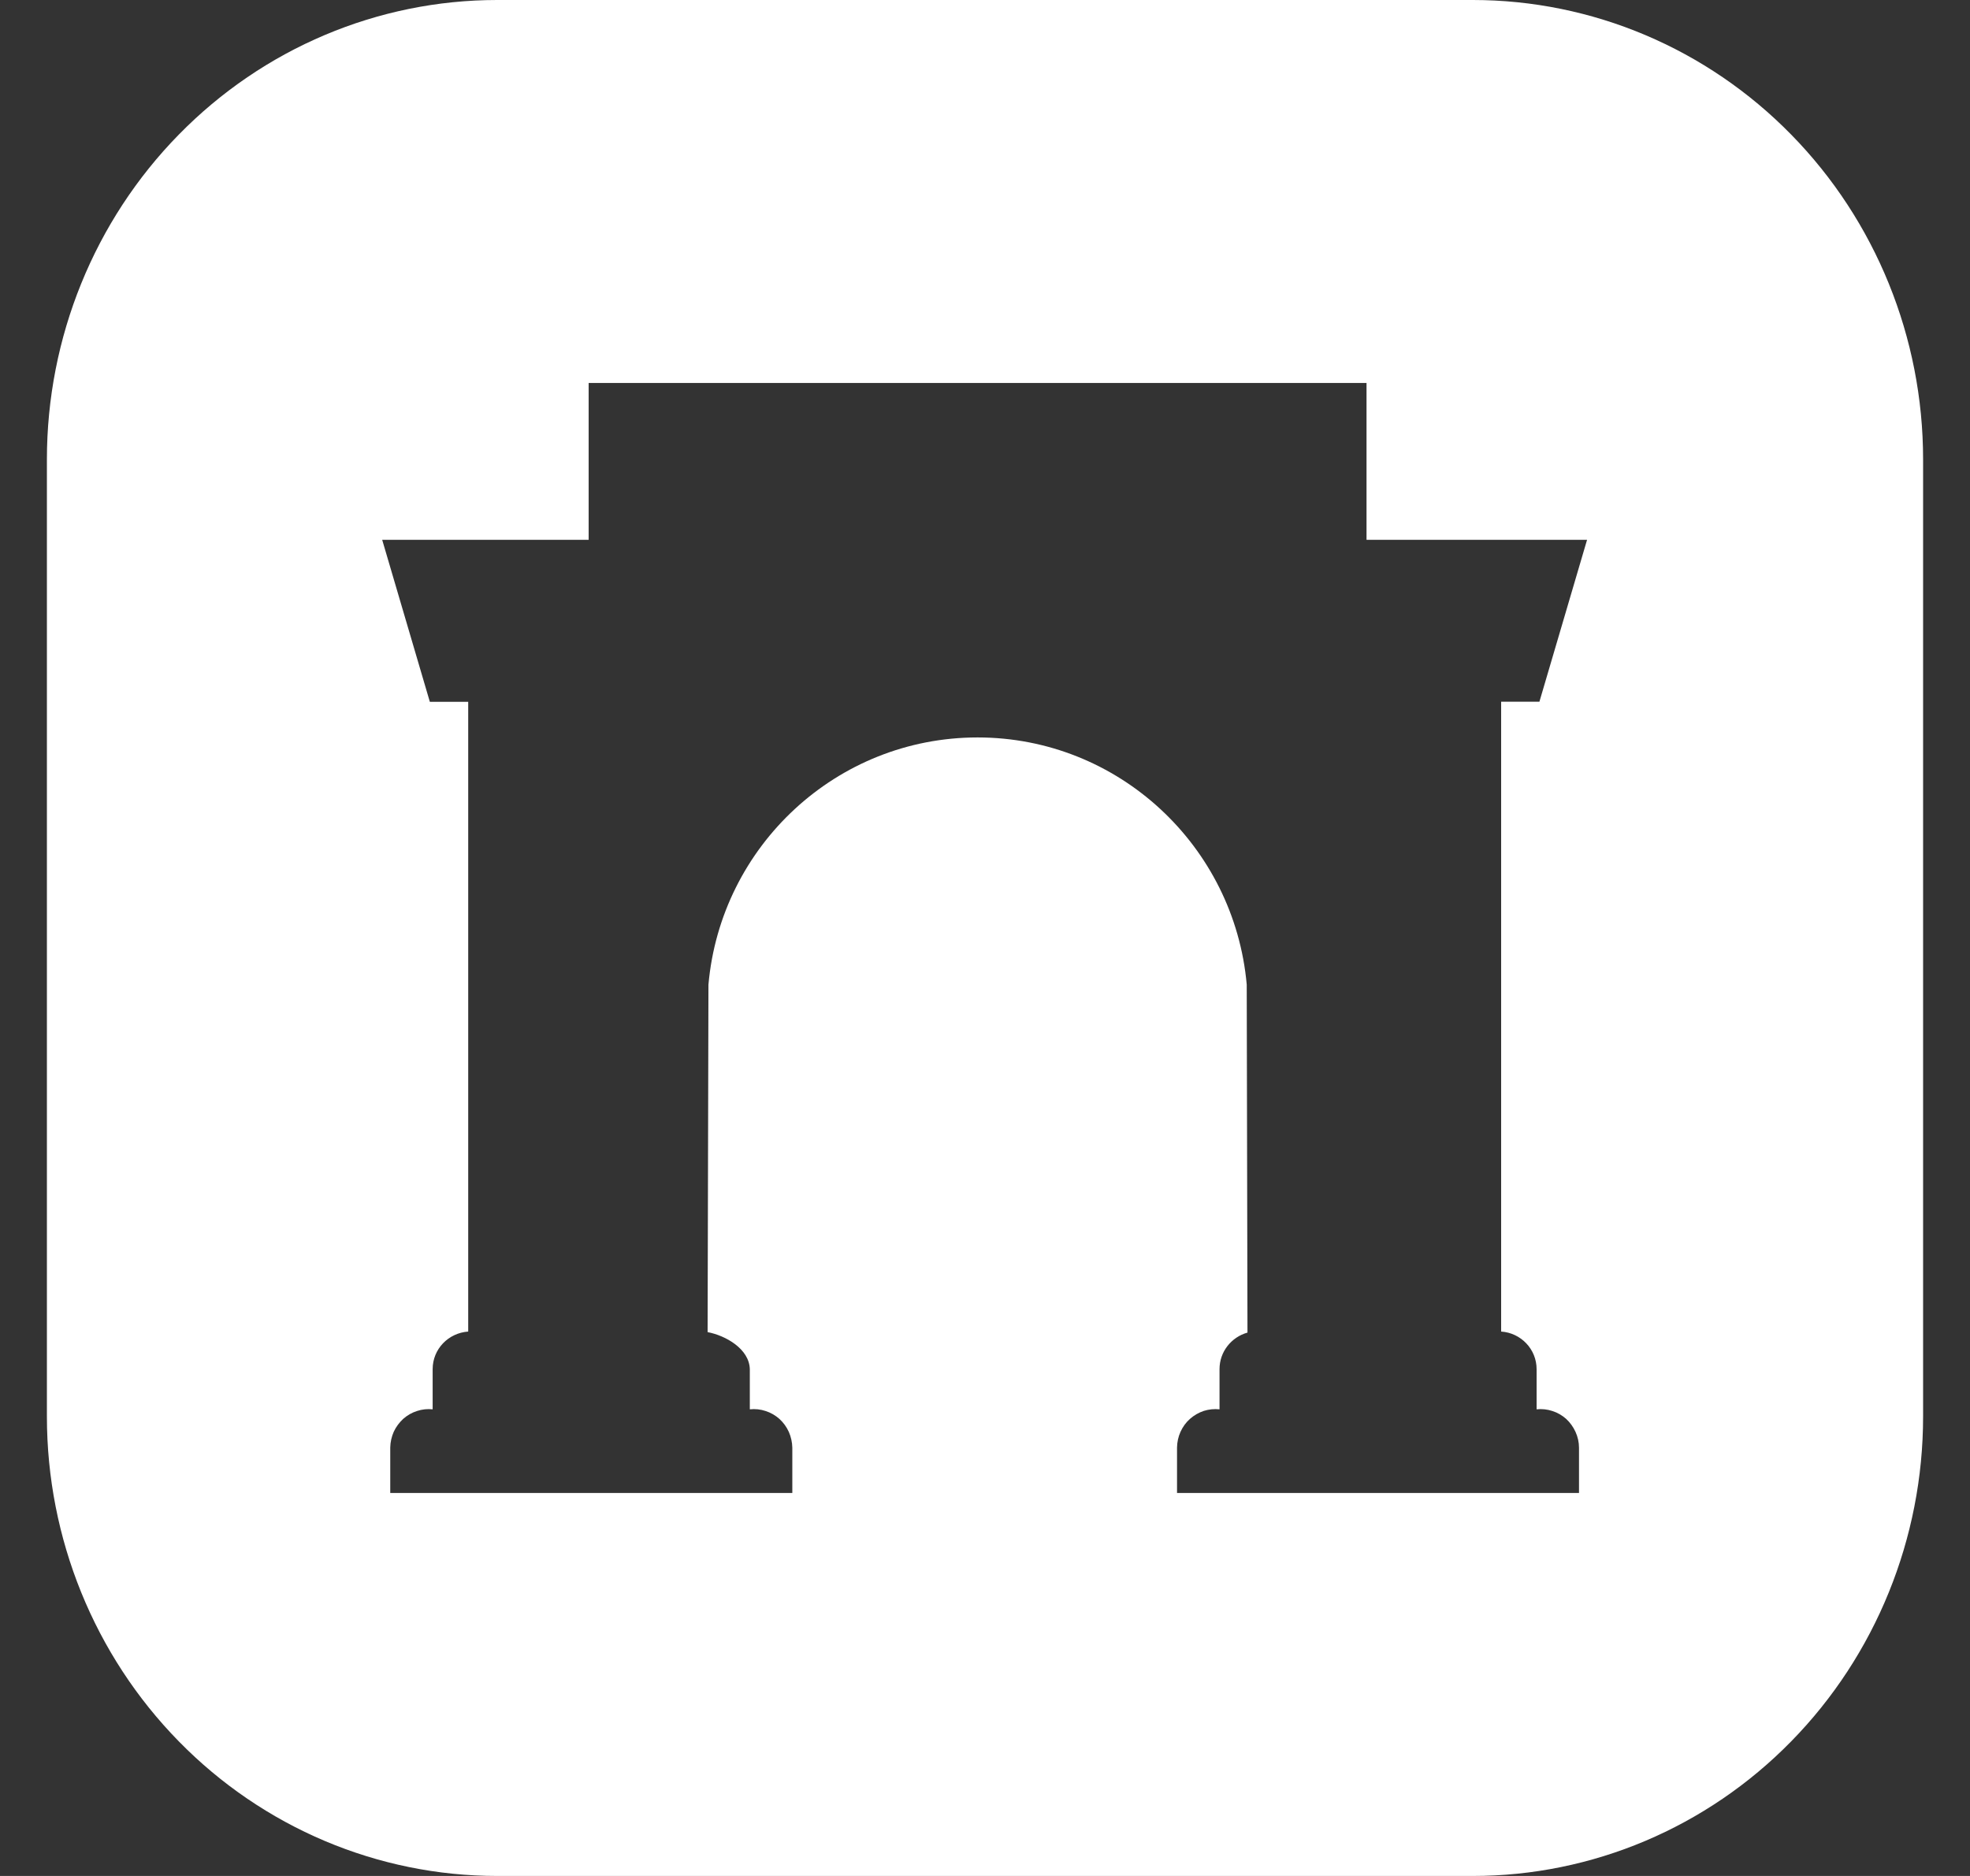 <svg width="21" height="20" viewBox="0 0 21 20" fill="none" xmlns="http://www.w3.org/2000/svg">
<rect x="0" y="0" width="21" height="20" fill="#333333" stroke="none"/>
<path d="M15.7 0H5.3C4.027 0 2.806 0.516 1.906 1.435C1.006 2.353 0.5 3.599 0.5 4.898L0.5 15.102C0.5 16.401 1.006 17.647 1.906 18.565C2.806 19.484 4.027 20 5.3 20H15.7C16.973 20 18.194 19.484 19.094 18.565C19.994 17.647 20.5 16.401 20.5 15.102V4.898C20.5 3.599 19.994 2.353 19.094 1.435C18.194 0.516 16.973 0 15.7 0ZM16.38 14.597V15.025C16.436 15.019 16.494 15.025 16.548 15.043C16.602 15.06 16.652 15.089 16.695 15.127C16.737 15.166 16.771 15.213 16.795 15.266C16.819 15.319 16.832 15.376 16.832 15.434V15.917H12.547V15.433C12.548 15.375 12.56 15.318 12.584 15.265C12.608 15.212 12.642 15.165 12.685 15.127C12.728 15.089 12.778 15.06 12.832 15.042C12.886 15.025 12.944 15.019 13 15.025V14.597C13 14.41 13.127 14.255 13.298 14.207L13.29 10.497C13.158 9.02 11.923 7.862 10.421 7.862C8.918 7.862 7.683 9.02 7.552 10.497L7.543 14.202C7.733 14.238 7.987 14.379 7.993 14.597V15.025C8.05 15.019 8.107 15.025 8.161 15.043C8.215 15.06 8.265 15.089 8.308 15.127C8.351 15.166 8.385 15.213 8.409 15.266C8.432 15.319 8.445 15.376 8.446 15.434V15.917H4.16V15.433C4.161 15.375 4.174 15.318 4.197 15.265C4.221 15.213 4.256 15.166 4.298 15.127C4.341 15.089 4.391 15.06 4.445 15.043C4.499 15.025 4.556 15.019 4.612 15.025V14.597C4.612 14.382 4.78 14.211 4.991 14.196V7.482H4.582L4.074 5.755H6.275V4.083H14.567V5.755H16.918L16.41 7.481H16.002V14.196C16.212 14.21 16.38 14.383 16.38 14.597Z" fill="white"/>
</svg>
